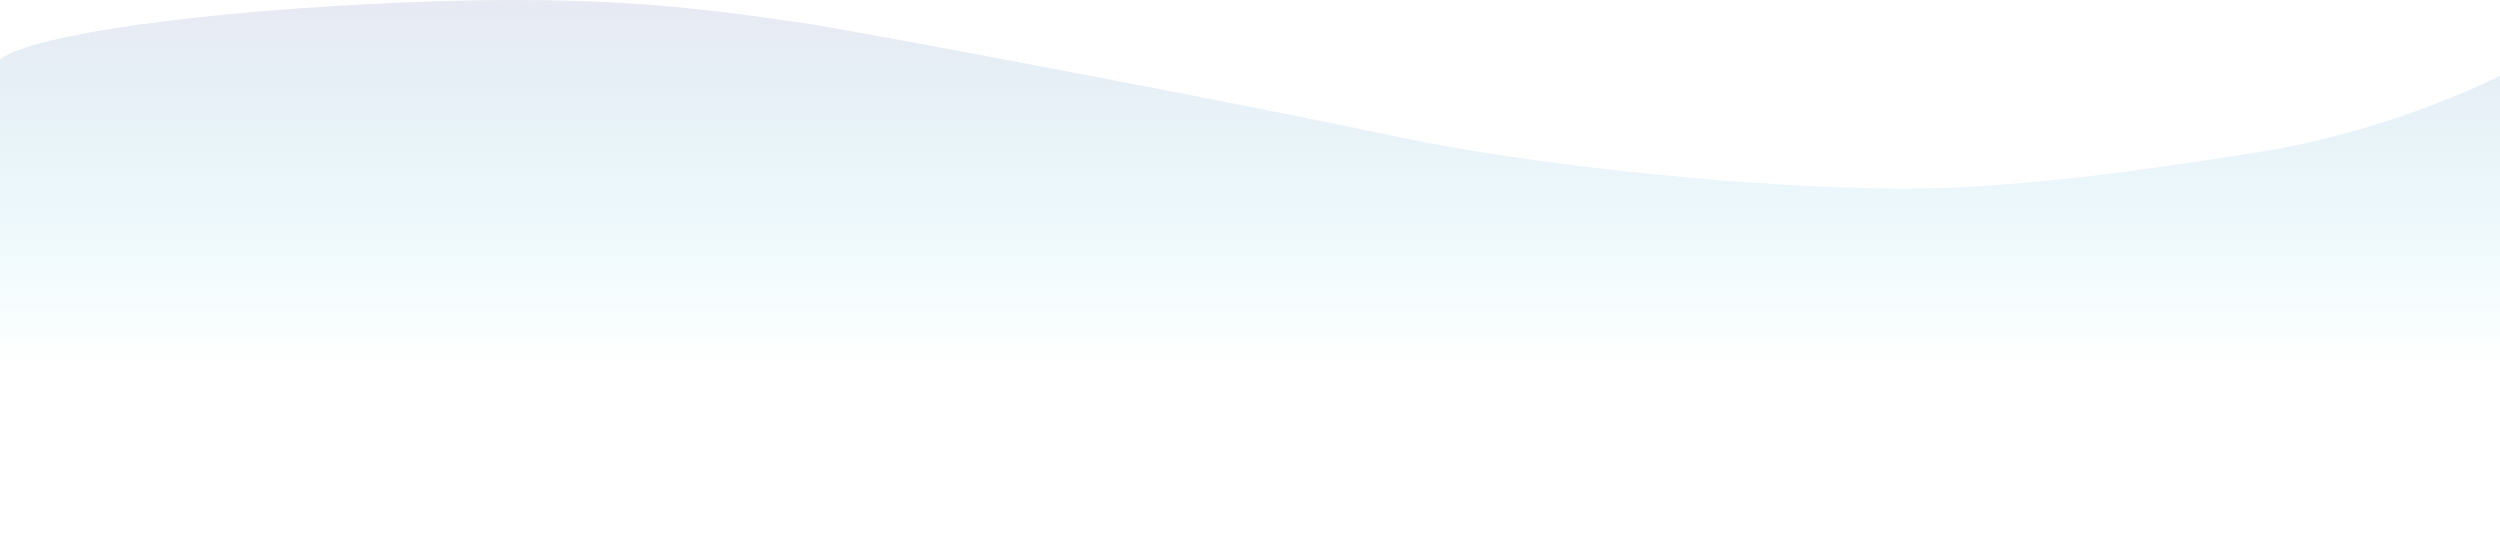 <svg xmlns="http://www.w3.org/2000/svg" xmlns:xlink="http://www.w3.org/1999/xlink" width="1328" height="285.924" viewBox="0 0 1328 285.924">
  <defs>
    <linearGradient id="linear-gradient" x1="0.5" y1="0.682" x2="0.5" y2="-0.031" gradientUnits="objectBoundingBox">
      <stop offset="0" stop-color="#c2f1f8" stop-opacity="0"/>
      <stop offset="1" stop-color="#e8e7f2"/>
    </linearGradient>
  </defs>
  <path id="Trazado_994081" data-name="Trazado 994081" d="M1328,155.03s-55.88,28.965-127.821,40.5c-73.184,11.533-146.017,21.782-213.38,19-68.607-1.568-175.4-12.352-244.456-27.112s-252.742-49.8-309.367-59.429c-56.625-8.413-110.347-16.446-218.591-11.9S18.505,132.948,0,146.172V400.694H1328Z" transform="translate(0 -114.771)" fill-rule="evenodd" fill="url(#linear-gradient)"/>
</svg>
